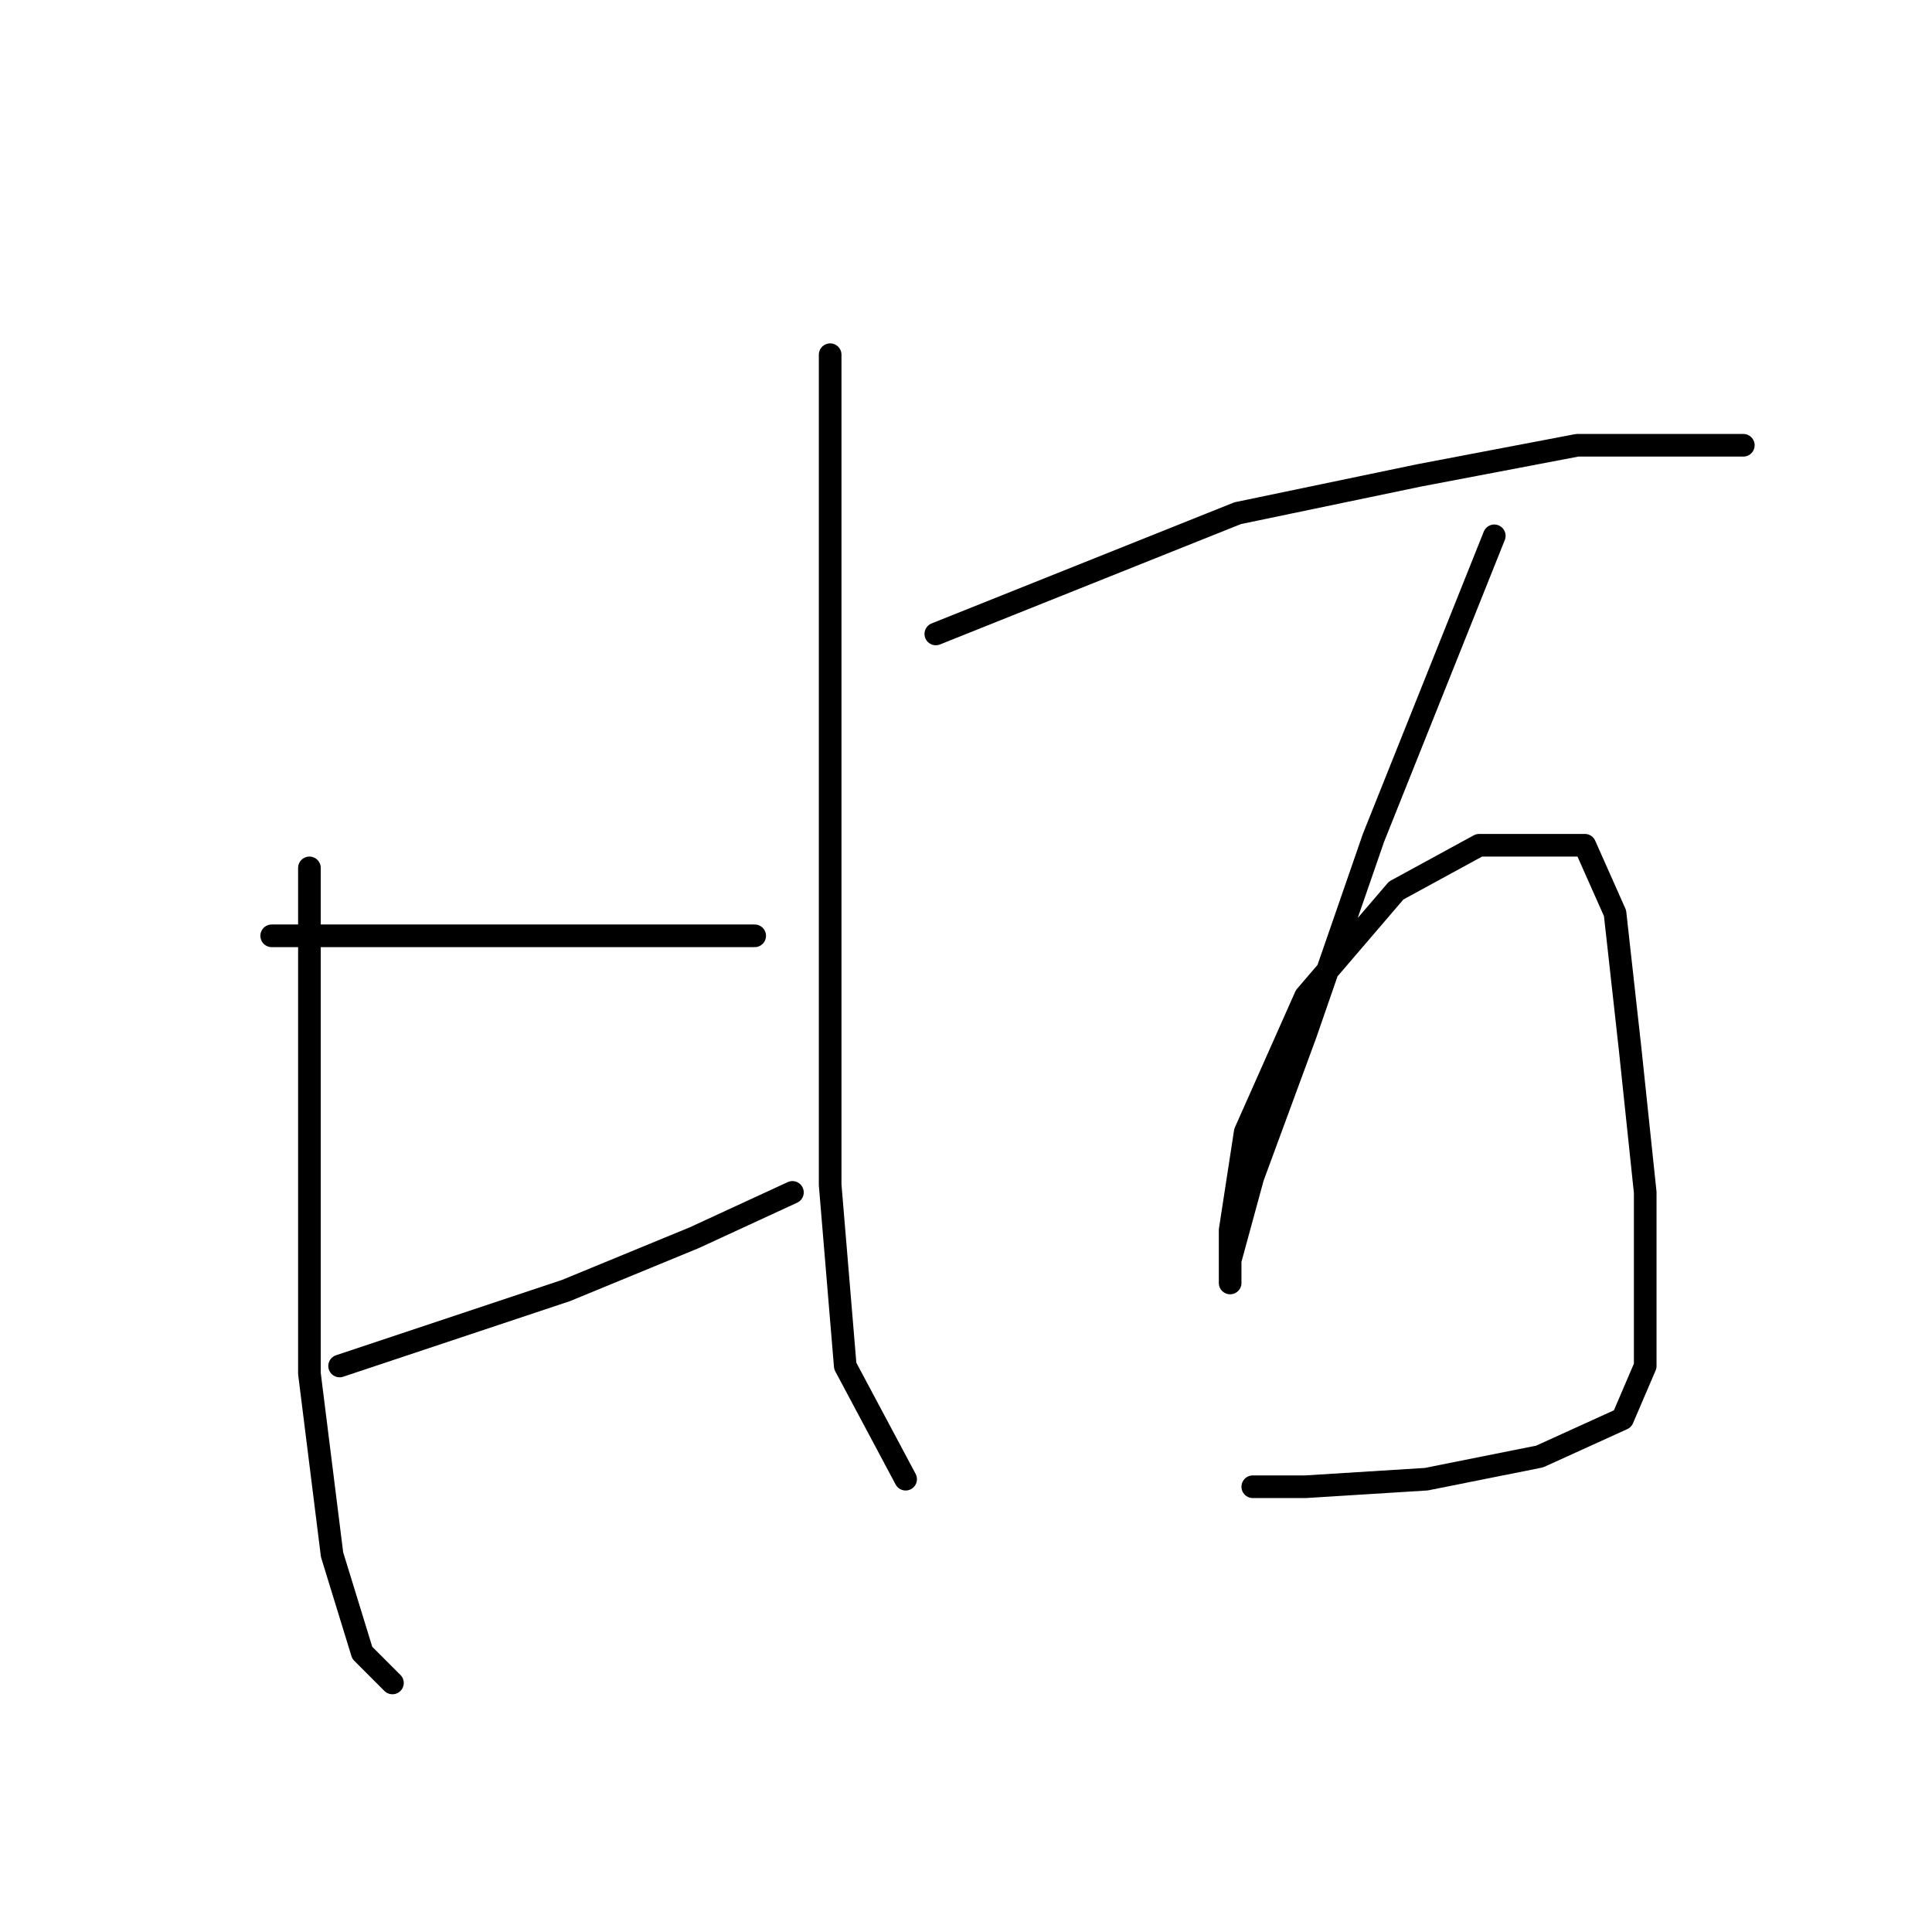 <?xml version="1.0" standalone="no"?>
    <svg width="256" height="256" xmlns="http://www.w3.org/2000/svg" version="1.1">
    <polyline stroke="black" stroke-width="3" stroke-linecap="round" fill="transparent" stroke-linejoin="round" points="41 115 41 128 41 141 41 182 44 206 48 219 52 223 52 223 " />
        <polyline stroke="black" stroke-width="3" stroke-linecap="round" fill="transparent" stroke-linejoin="round" points="36 124 54 124 72 124 88 124 100 124 100 124 " />
        <polyline stroke="black" stroke-width="3" stroke-linecap="round" fill="transparent" stroke-linejoin="round" points="45 181 60 176 75 171 92 164 105 158 105 158 " />
        <polyline stroke="black" stroke-width="3" stroke-linecap="round" fill="transparent" stroke-linejoin="round" points="110 47 110 72 110 97 110 129 110 157 112 181 120 196 120 196 " />
        <polyline stroke="black" stroke-width="3" stroke-linecap="round" fill="transparent" stroke-linejoin="round" points="124 84 144 76 164 68 188 63 209 59 223 59 230 59 231 59 231 59 " />
        <polyline stroke="black" stroke-width="3" stroke-linecap="round" fill="transparent" stroke-linejoin="round" points="198 71 190 91 182 111 173 137 166 156 163 167 163 170 163 169 163 163 165 150 173 132 185 118 196 112 204 112 210 112 214 121 216 139 218 158 218 171 218 181 215 188 204 193 189 196 173 197 166 197 166 197 " />
        </svg>